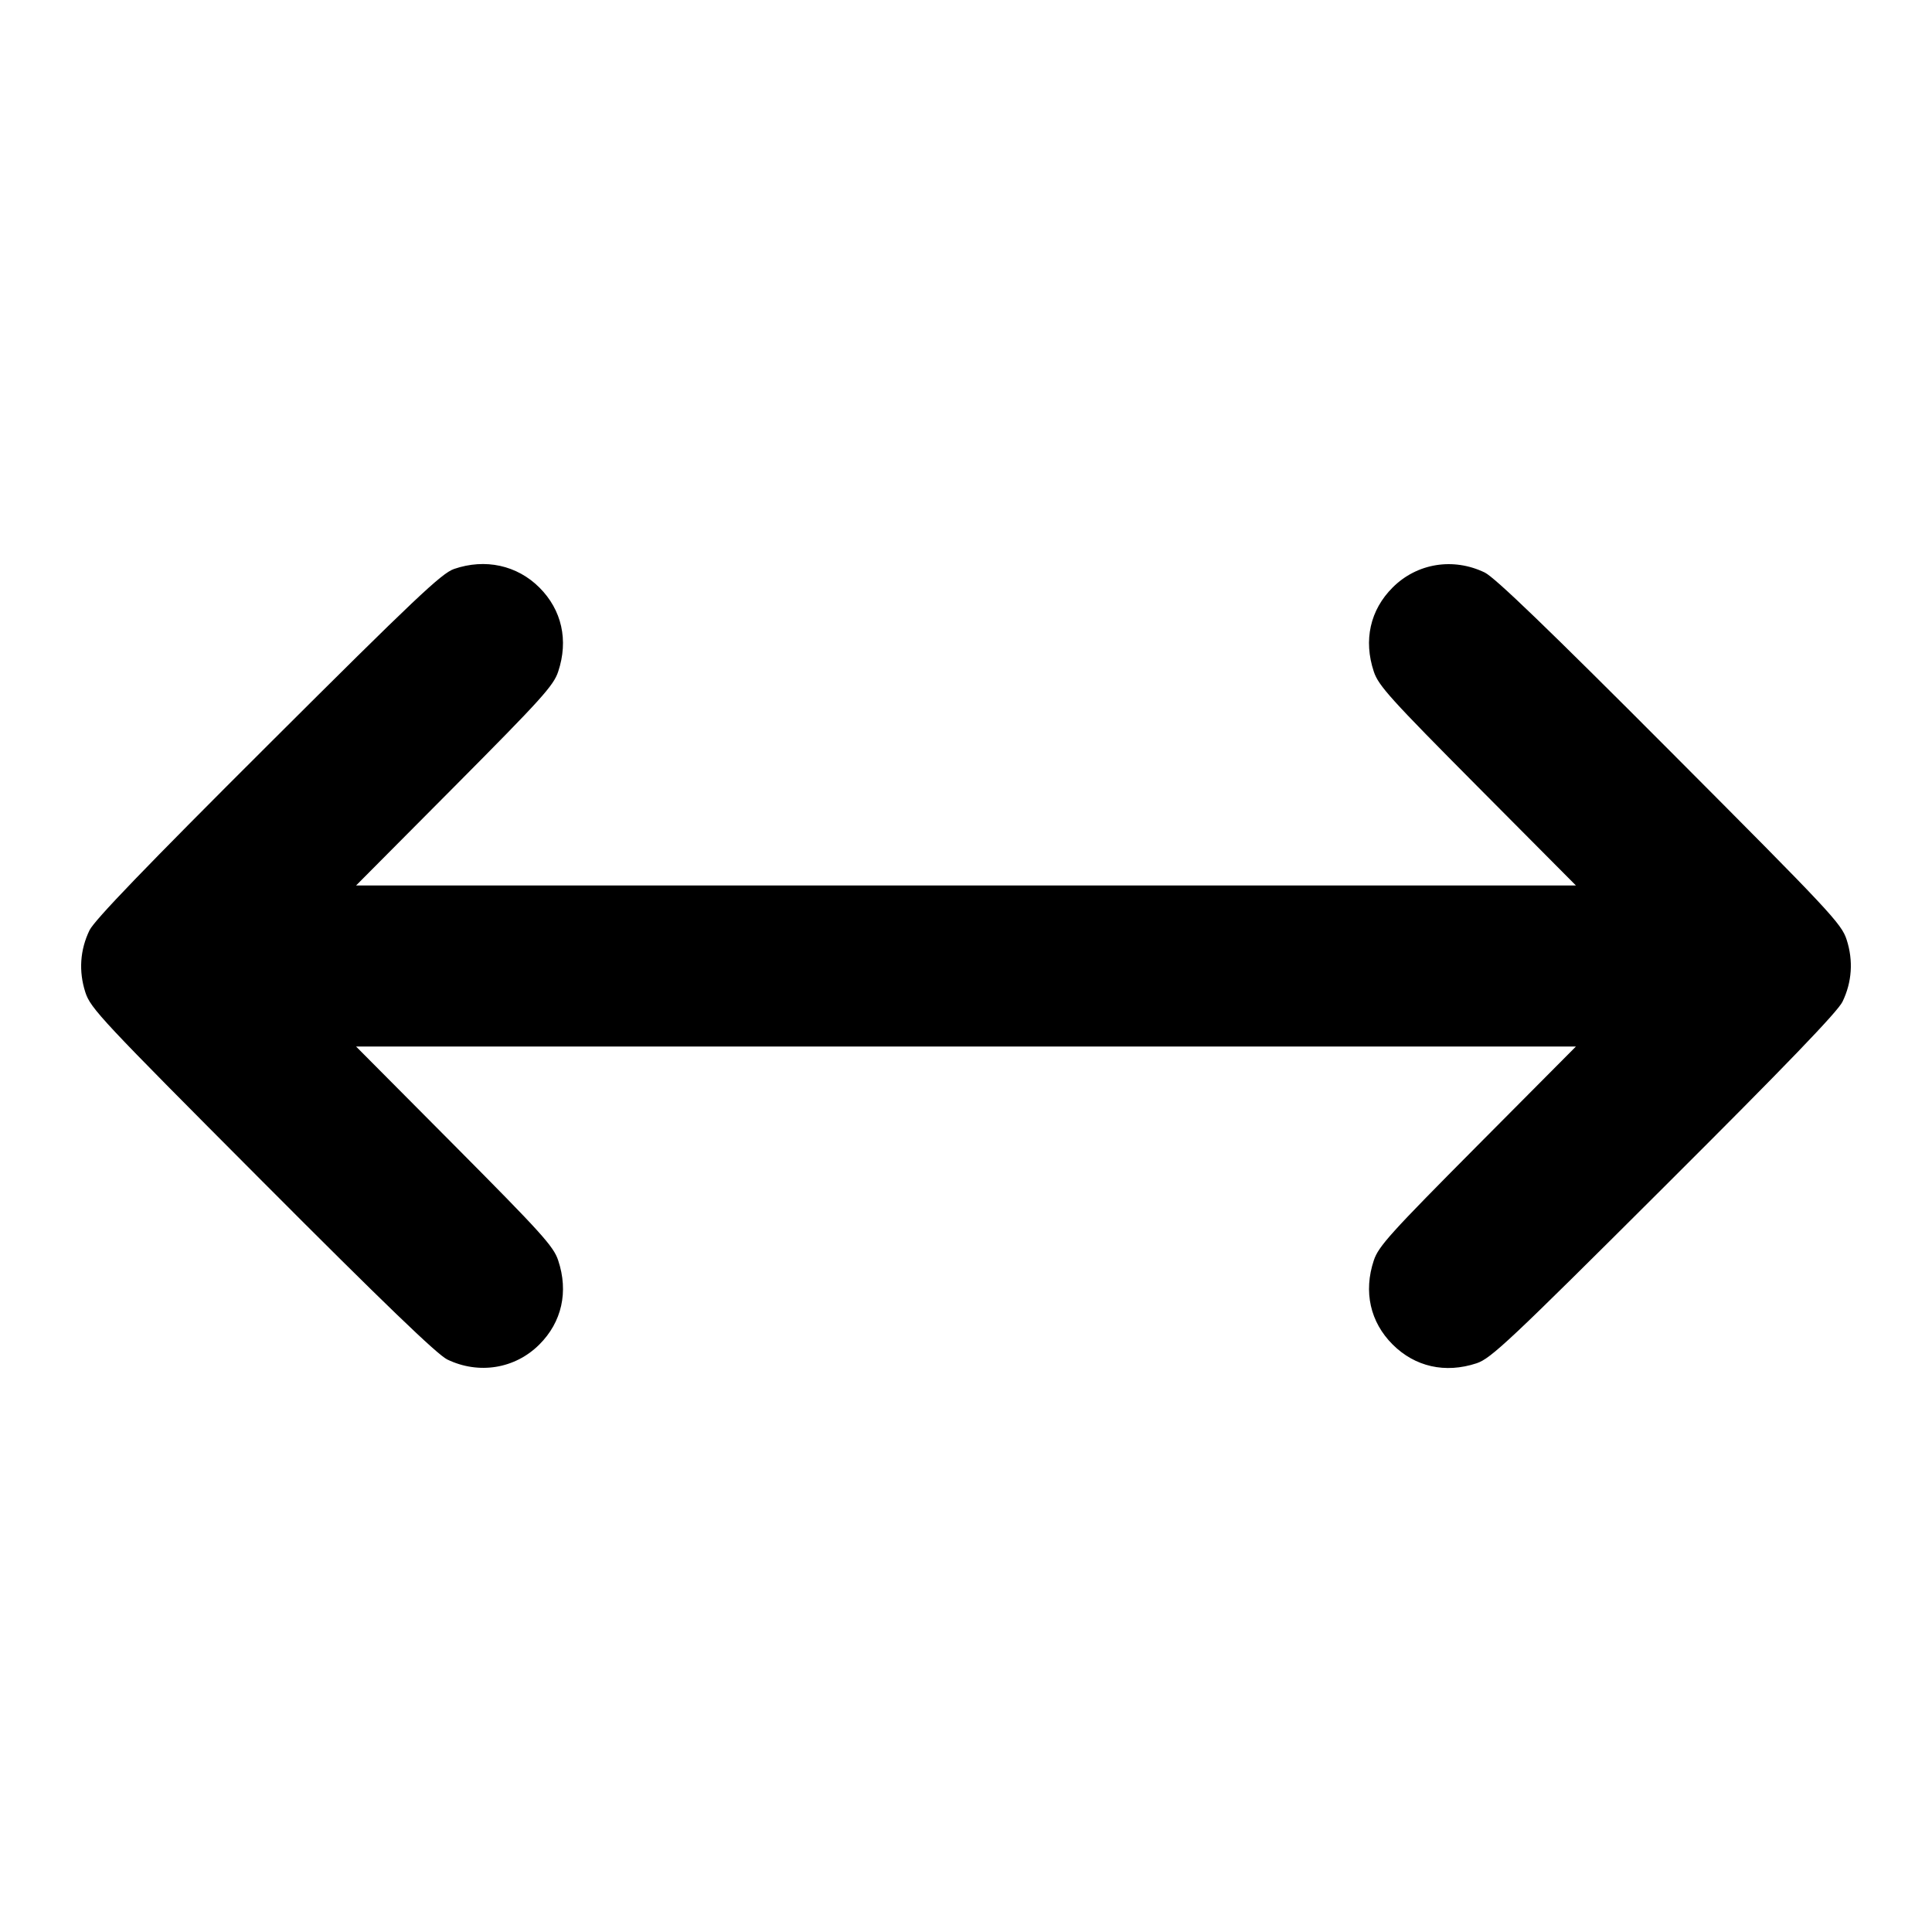 <svg width="24" height="24" viewBox="0 0 24 24" fill="none" xmlns="http://www.w3.org/2000/svg"><path d="M5.640 7.068 C 5.486 7.121,5.152 7.437,3.329 9.255 C 1.813 10.766,1.173 11.431,1.112 11.556 C 0.994 11.800,0.976 12.065,1.060 12.326 C 1.125 12.527,1.258 12.668,3.255 14.671 C 4.766 16.187,5.431 16.827,5.556 16.888 C 5.948 17.077,6.398 17.004,6.700 16.702 C 6.980 16.423,7.064 16.046,6.934 15.657 C 6.877 15.483,6.724 15.315,5.646 14.230 L 4.423 13.000 12.000 13.000 L 19.577 13.000 18.354 14.230 C 17.276 15.315,17.123 15.483,17.066 15.657 C 16.936 16.046,17.021 16.423,17.299 16.701 C 17.577 16.979,17.953 17.064,18.343 16.935 C 18.521 16.876,18.747 16.664,20.671 14.745 C 22.187 13.234,22.827 12.569,22.888 12.444 C 23.006 12.200,23.024 11.935,22.940 11.674 C 22.875 11.473,22.742 11.332,20.745 9.329 C 19.234 7.813,18.569 7.173,18.444 7.112 C 18.052 6.923,17.602 6.996,17.300 7.298 C 17.020 7.577,16.936 7.954,17.066 8.343 C 17.123 8.517,17.276 8.685,18.354 9.770 L 19.577 11.000 12.000 11.000 L 4.423 11.000 5.646 9.770 C 6.724 8.685,6.877 8.517,6.934 8.343 C 7.064 7.954,6.979 7.577,6.701 7.299 C 6.423 7.021,6.027 6.935,5.640 7.068 " stroke="none" fill-rule="evenodd" fill="black"></path></svg>